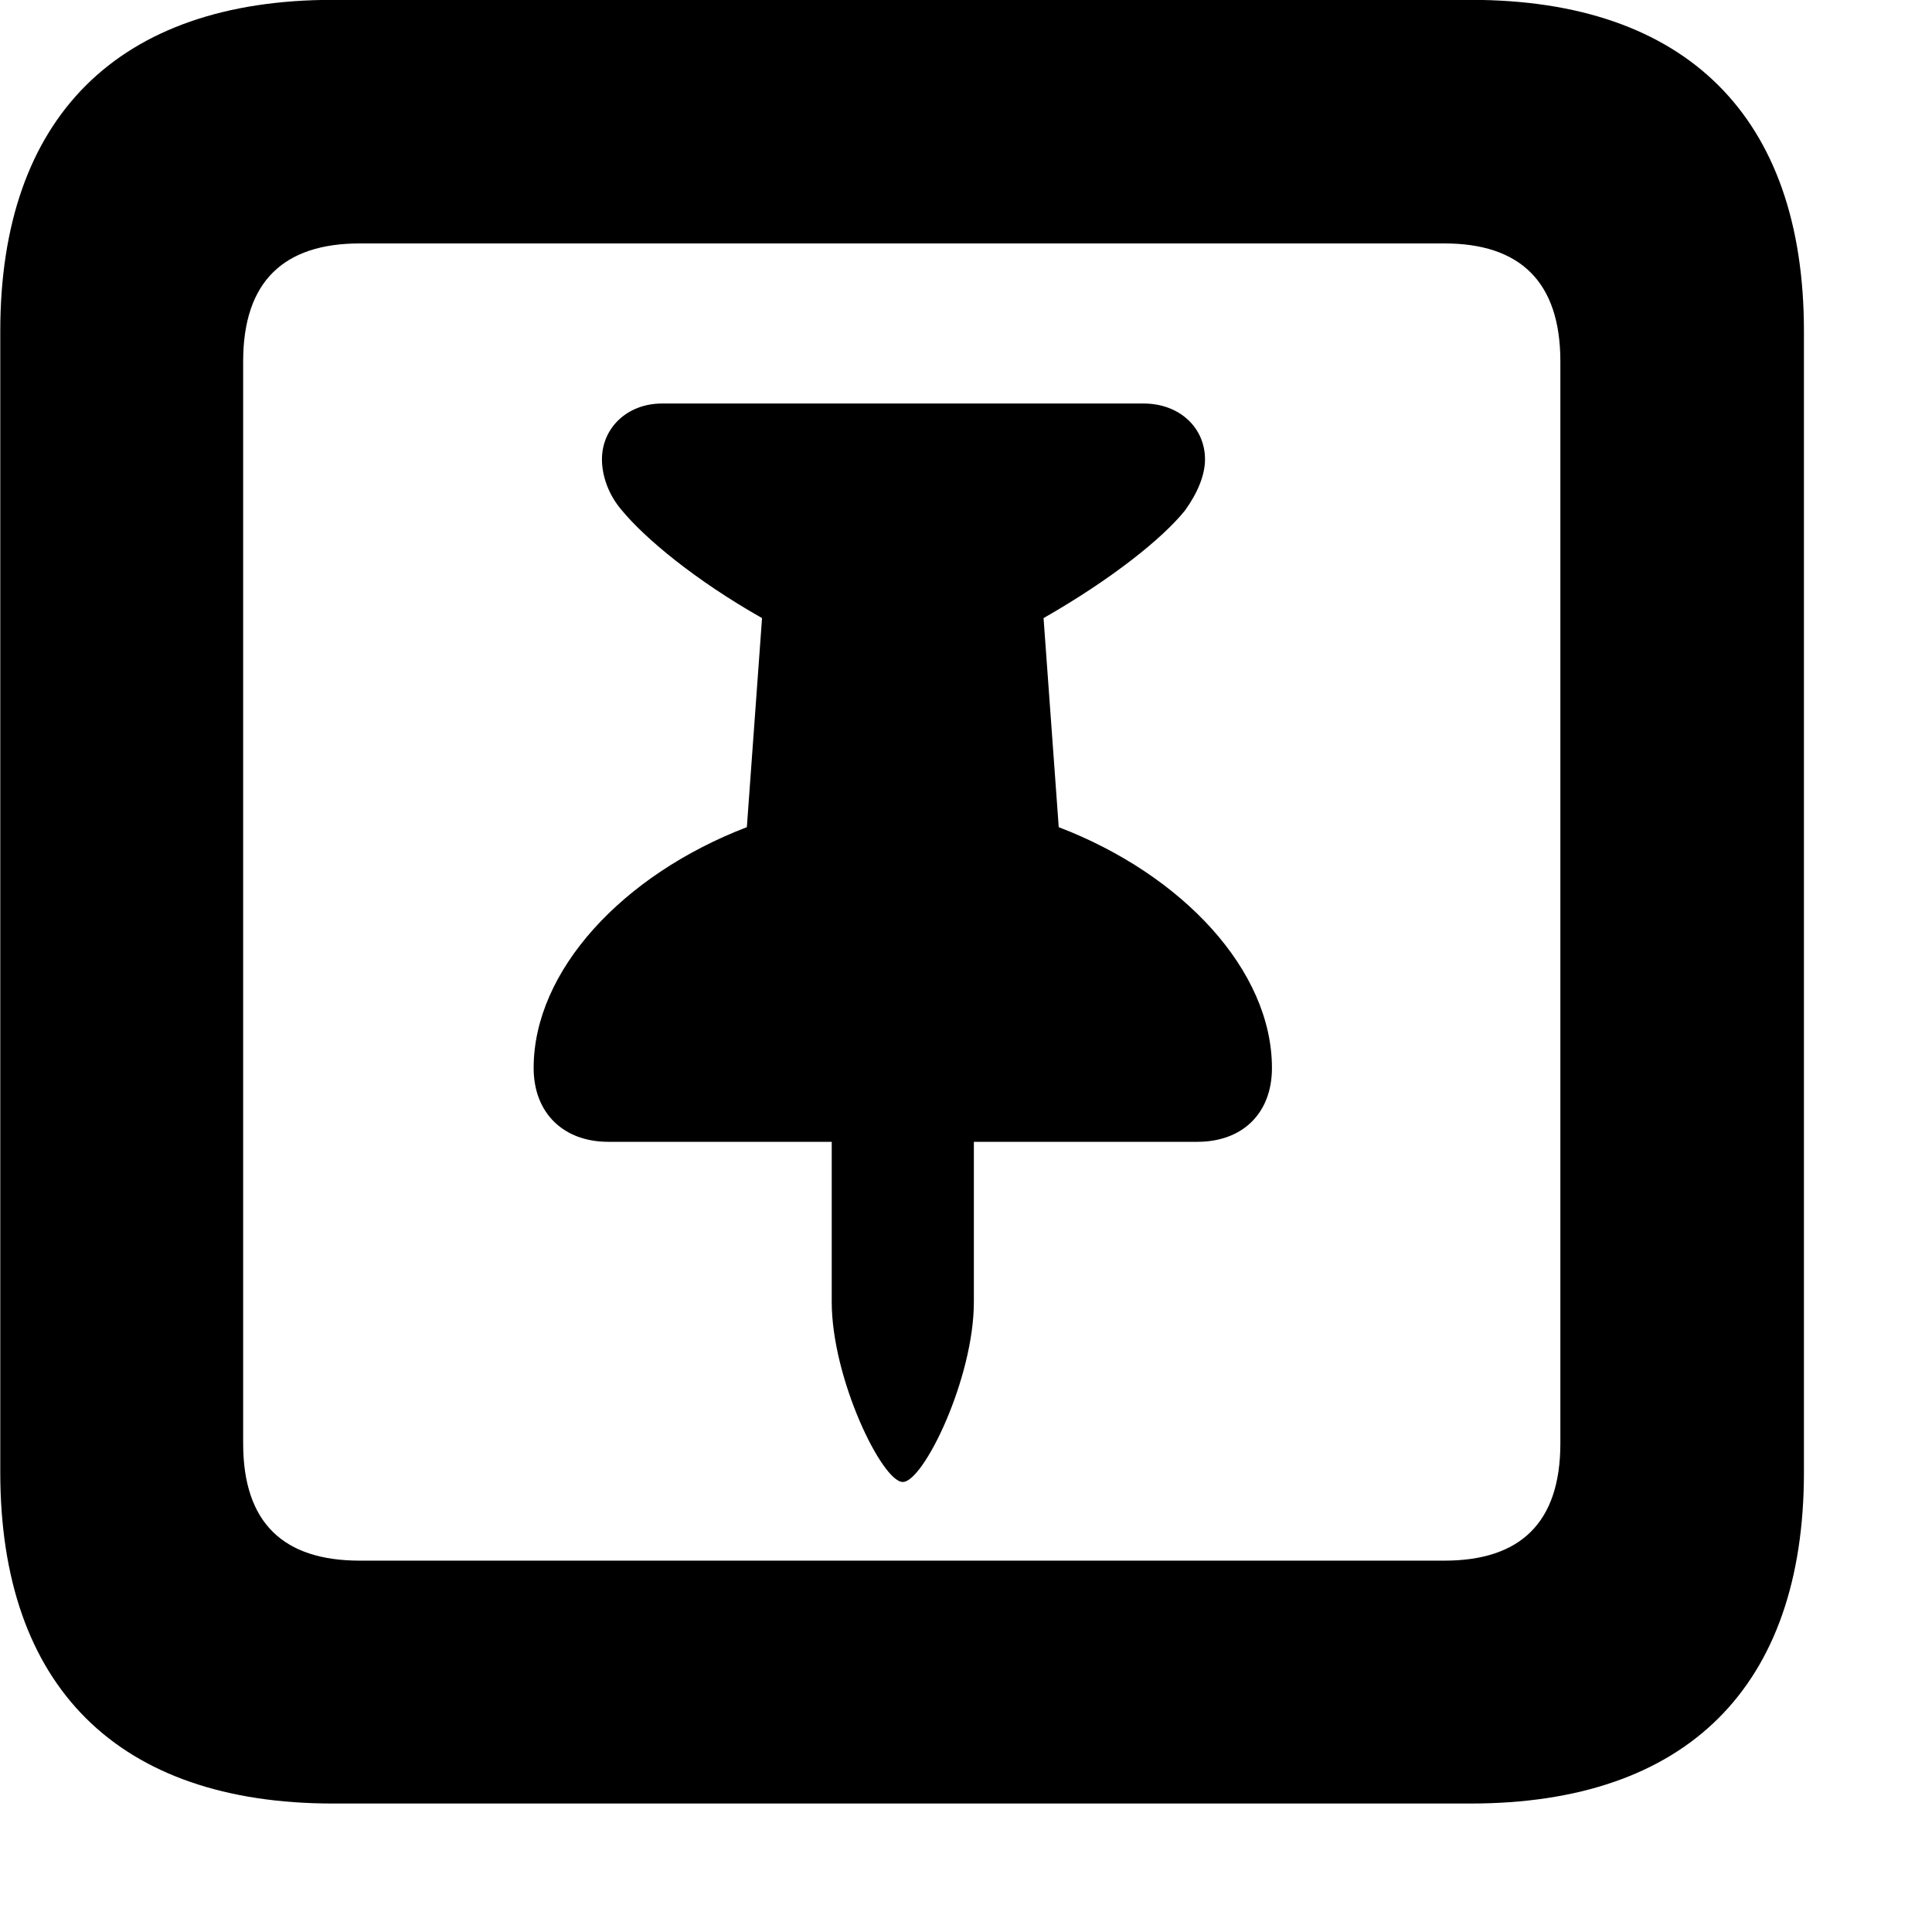 <svg xmlns="http://www.w3.org/2000/svg" viewBox="0 0 28 28" width="28" height="28">
  <path d="M4.824 26.138H21.314C24.444 26.138 26.144 24.448 26.144 21.338V4.798C26.144 1.698 24.444 -0.002 21.314 -0.002H4.824C1.714 -0.002 0.004 1.698 0.004 4.798V21.338C0.004 24.448 1.714 26.138 4.824 26.138ZM5.214 22.618C4.114 22.618 3.524 22.078 3.524 20.918V5.238C3.524 4.078 4.114 3.528 5.214 3.528H20.934C22.024 3.528 22.614 4.078 22.614 5.238V20.918C22.614 22.078 22.024 22.618 20.934 22.618ZM7.734 15.478C7.734 16.138 8.174 16.548 8.814 16.548H12.054V18.868C12.054 19.978 12.784 21.478 13.084 21.478C13.384 21.478 14.114 19.978 14.114 18.868V16.548H17.354C18.004 16.548 18.434 16.138 18.434 15.478C18.434 14.068 17.144 12.678 15.344 11.988L15.124 8.958C16.104 8.398 16.844 7.808 17.174 7.398C17.354 7.148 17.464 6.888 17.464 6.658C17.464 6.198 17.094 5.848 16.574 5.848H9.594C9.094 5.848 8.724 6.198 8.724 6.658C8.724 6.888 8.814 7.168 9.014 7.398C9.354 7.808 10.074 8.408 11.044 8.958L10.824 11.988C9.024 12.678 7.734 14.068 7.734 15.478Z" />
</svg>